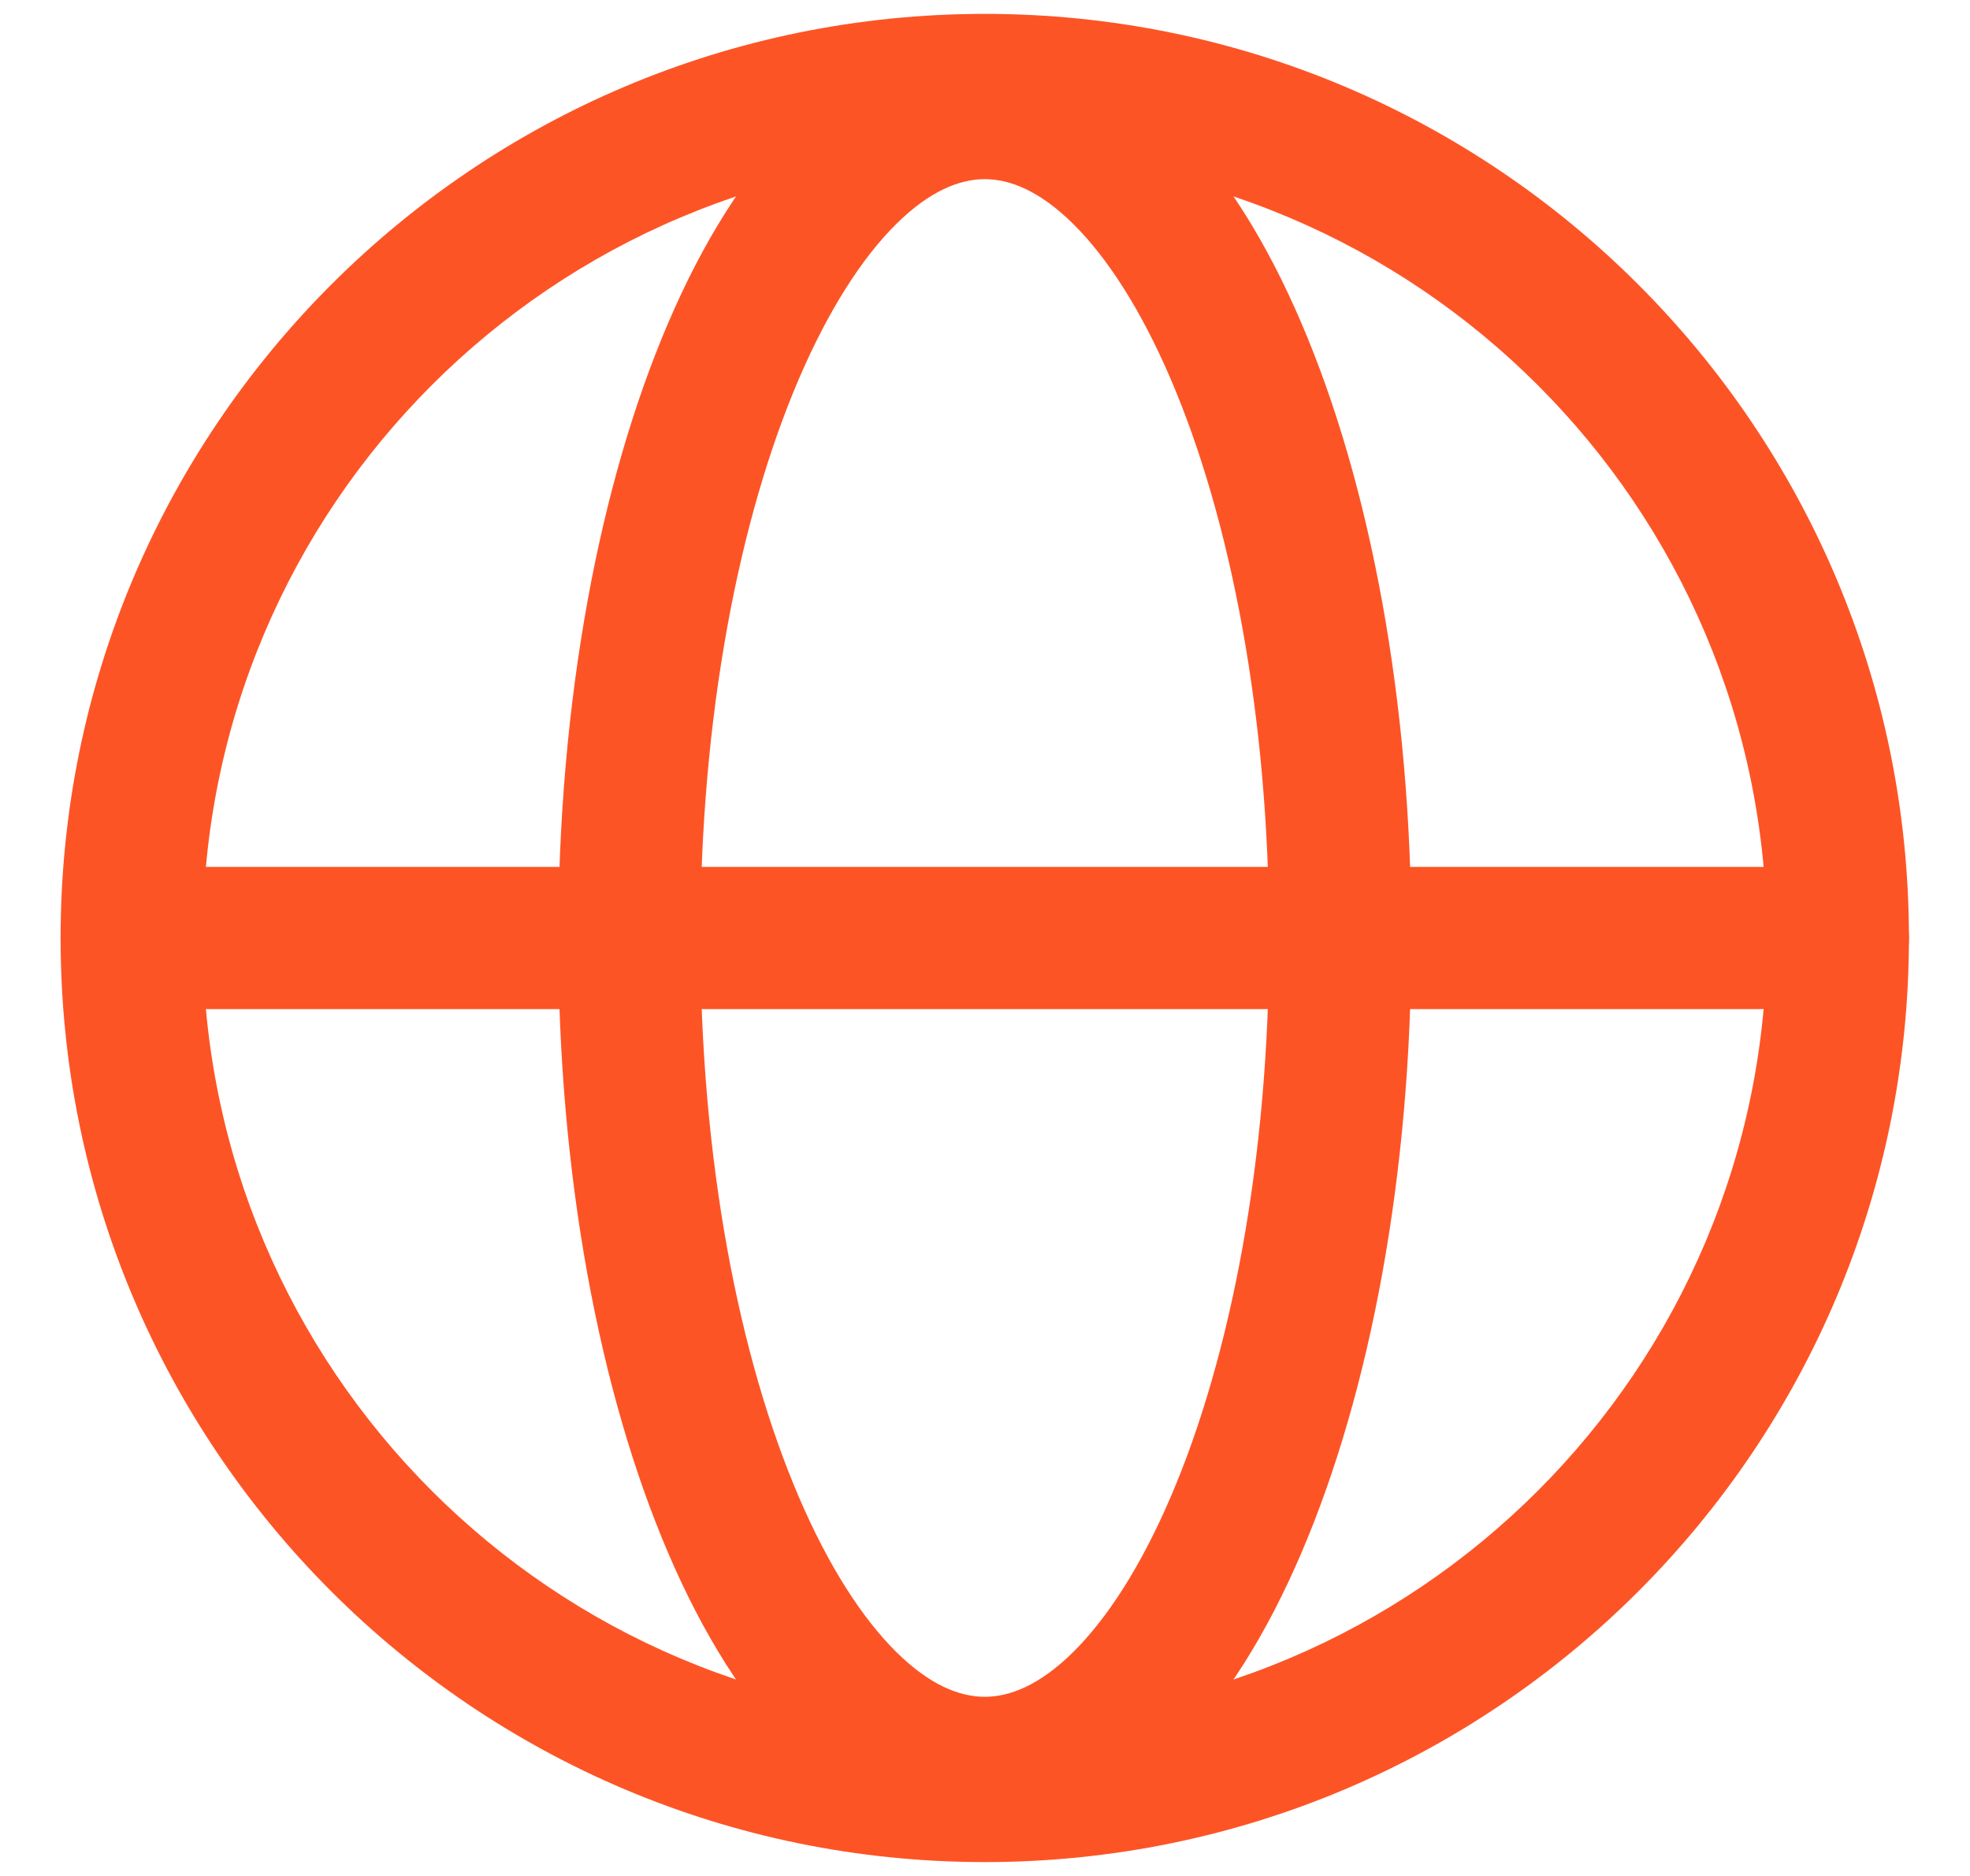 <svg width="21" height="20" viewBox="0 0 21 20" fill="none" xmlns="http://www.w3.org/2000/svg">
<path fill-rule="evenodd" clip-rule="evenodd" d="M10.498 1.664C5.894 1.664 2.161 5.396 2.161 10C2.161 14.604 5.894 18.336 10.498 18.336C15.101 18.336 18.834 14.604 18.834 10C18.834 5.396 15.101 1.664 10.498 1.664ZM0.646 10C0.646 4.559 5.057 0.148 10.498 0.148C15.939 0.148 20.349 4.559 20.349 10C20.349 15.441 15.939 19.852 10.498 19.852C5.057 19.852 0.646 15.441 0.646 10Z" fill="#FD5426"/>
<path fill-rule="evenodd" clip-rule="evenodd" d="M0.646 10C0.646 9.581 0.985 9.242 1.404 9.242H19.592C20.01 9.242 20.349 9.581 20.349 10C20.349 10.418 20.01 10.758 19.592 10.758H1.404C0.985 10.758 0.646 10.418 0.646 10Z" fill="#FD5426"/>
<path fill-rule="evenodd" clip-rule="evenodd" d="M8.515 4.042C7.878 5.528 7.466 7.634 7.466 10C7.466 12.366 7.878 14.472 8.515 15.958C8.834 16.702 9.194 17.256 9.555 17.613C9.913 17.967 10.231 18.09 10.498 18.09C10.764 18.09 11.082 17.967 11.44 17.613C11.801 17.256 12.161 16.702 12.48 15.958C13.117 14.472 13.529 12.366 13.529 10C13.529 7.634 13.117 5.528 12.48 4.042C12.161 3.298 11.801 2.744 11.44 2.387C11.082 2.033 10.764 1.91 10.498 1.91C10.231 1.91 9.913 2.033 9.555 2.387C9.194 2.744 8.834 3.298 8.515 4.042ZM8.49 1.308C9.039 0.767 9.718 0.394 10.498 0.394C11.277 0.394 11.956 0.767 12.505 1.308C13.05 1.847 13.507 2.589 13.873 3.445C14.608 5.161 15.045 7.479 15.045 10C15.045 12.521 14.608 14.838 13.873 16.555C13.507 17.411 13.05 18.153 12.505 18.692C11.956 19.233 11.277 19.605 10.498 19.605C9.718 19.605 9.039 19.233 8.49 18.692C7.945 18.153 7.488 17.411 7.122 16.555C6.387 14.838 5.951 12.521 5.951 10C5.951 7.479 6.387 5.161 7.122 3.445C7.488 2.589 7.945 1.847 8.49 1.308Z" fill="#FD5426"/>
</svg>
